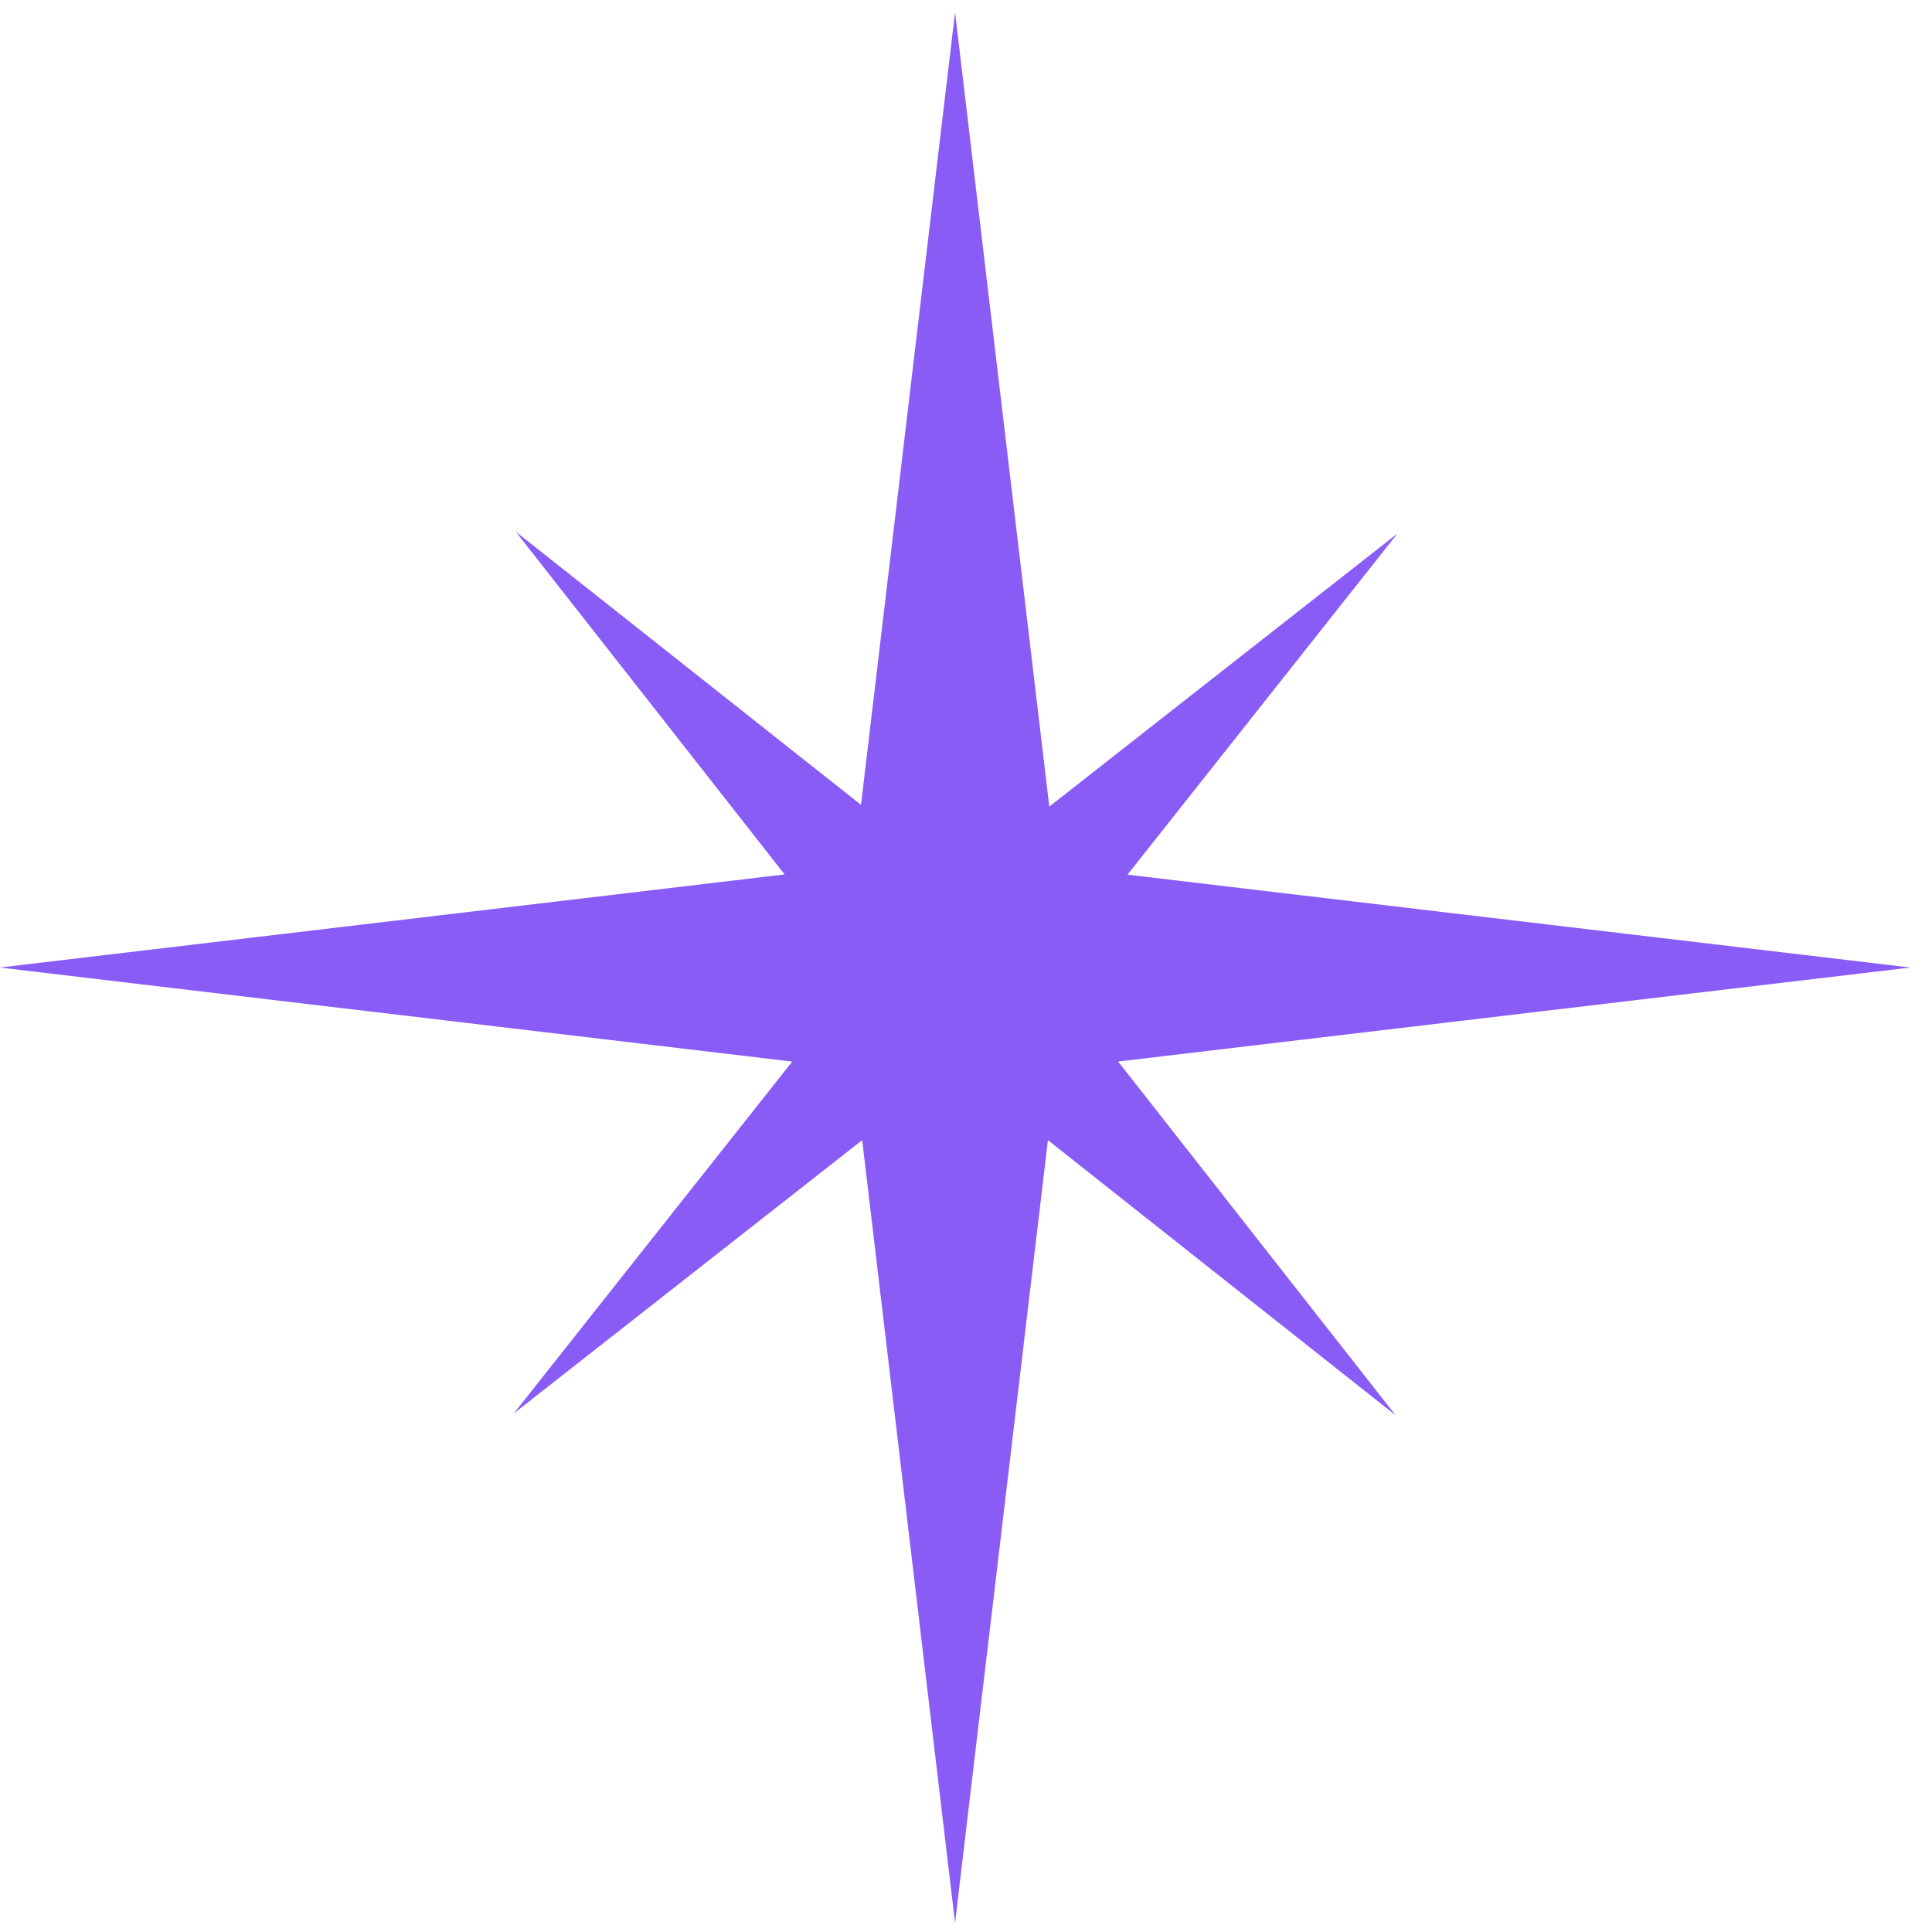 <svg class="w-10 h-10" viewBox="0 0 87 87" fill="none" xmlns="http://www.w3.org/2000/svg">
  <path fill-rule="evenodd" clip-rule="evenodd" d="M47.25 36.324L43.007 0.562L38.773 36.245L23.227 23.944L35.334 39.377L0 43.569L35.677 47.803L23.143 63.642L38.826 51.34L43.007 86.577L47.188 51.34L62.841 63.727L50.349 47.801L86.014 43.569L50.771 39.388L62.926 24.028L47.25 36.324Z" fill="#8b5cf6"></path>
  <path fill-rule="evenodd" clip-rule="evenodd" d="M47.25 36.324L43.007 0.562L38.773 36.245L23.227 23.944L35.334 39.377L0 43.569L35.677 47.803L23.143 63.642L38.826 51.34L43.007 86.577L47.188 51.34L62.841 63.727L50.349 47.801L86.014 43.569L50.771 39.388L62.926 24.028L47.25 36.324Z" fill="#8b5cf6" fill-opacity="0.2"></path>
</svg>
                  